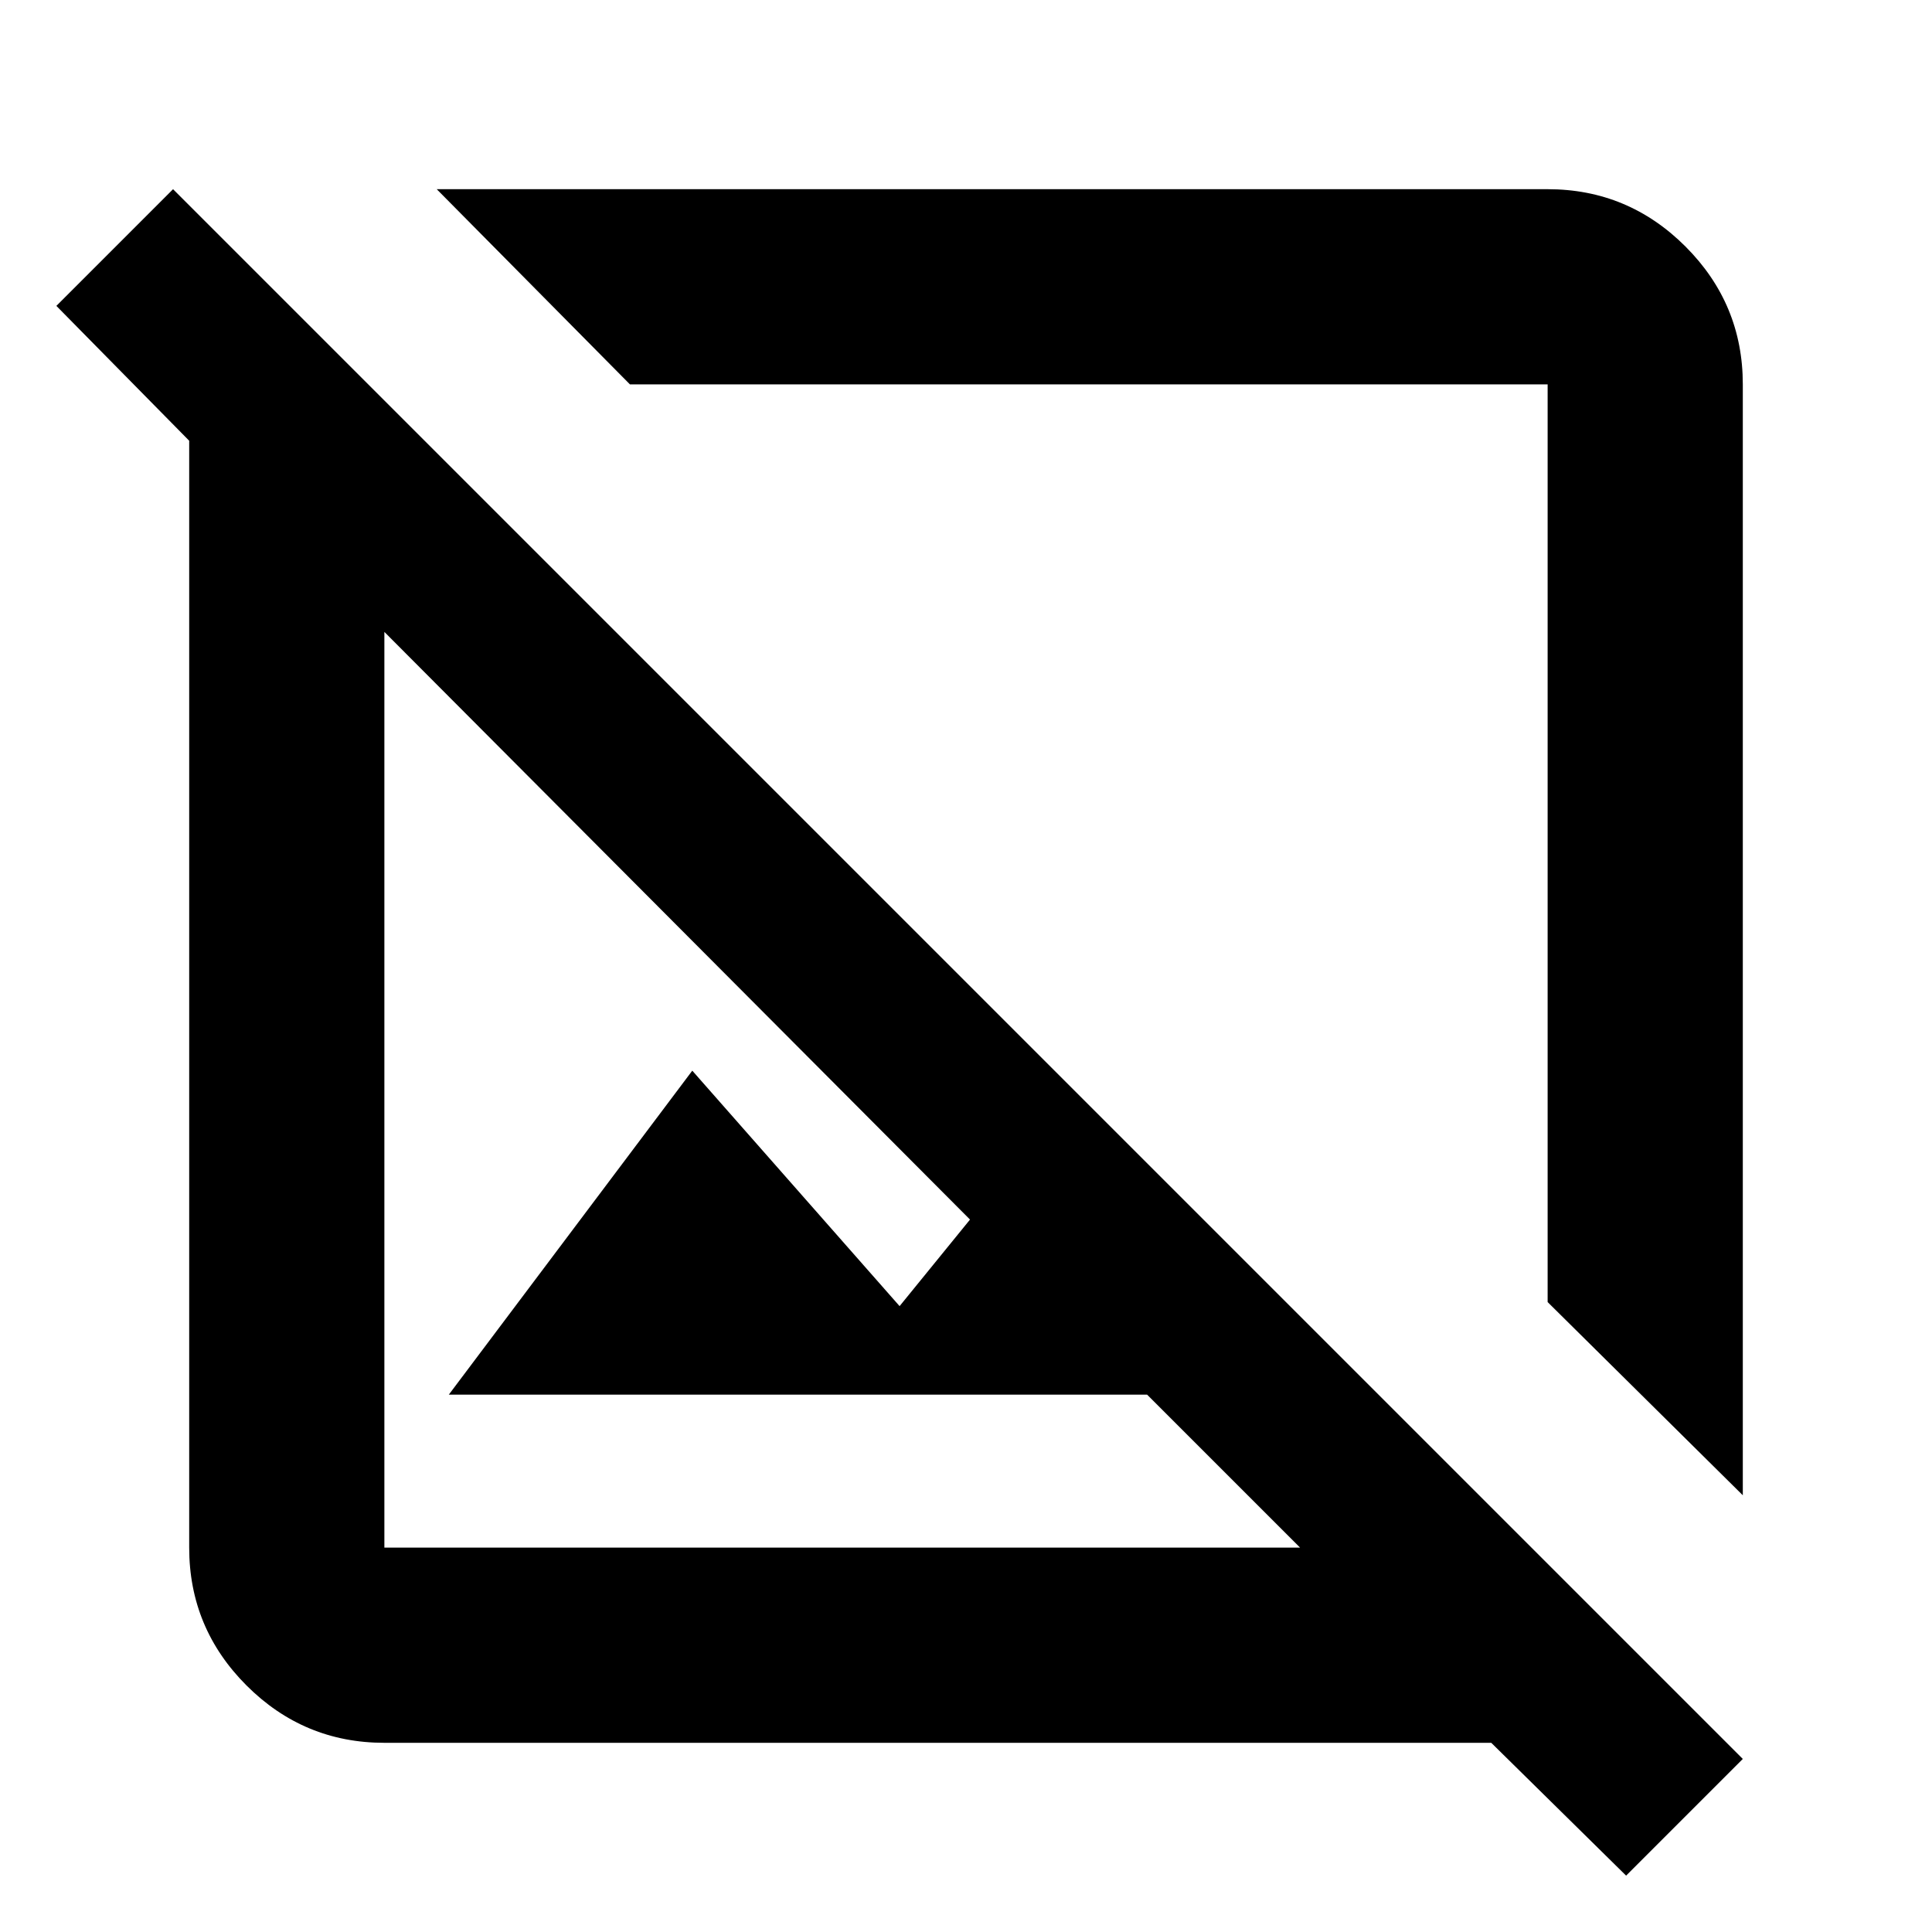 <svg xmlns="http://www.w3.org/2000/svg" height="40" width="40"><path d="M36.083 30.958 32.042 26.958V7.958Q32.042 7.958 32.042 7.958Q32.042 7.958 32.042 7.958H13.042L9.042 3.917H32.042Q33.708 3.917 34.896 5.104Q36.083 6.292 36.083 7.958ZM33.667 38.833 30.875 36.083H7.958Q6.292 36.083 5.104 34.896Q3.917 33.708 3.917 32.042V9.125L1.167 6.333L3.583 3.917L36.083 36.417ZM9.292 28.875 14.333 22.167 18.625 27.042 20.083 25.25 7.958 13.083V32.042Q7.958 32.042 7.958 32.042Q7.958 32.042 7.958 32.042H26.917L23.75 28.875ZM19.833 20.167Q19.833 20.167 19.833 20.167Q19.833 20.167 19.833 20.167Q19.833 20.167 19.833 20.167Q19.833 20.167 19.833 20.167Z"/></svg>